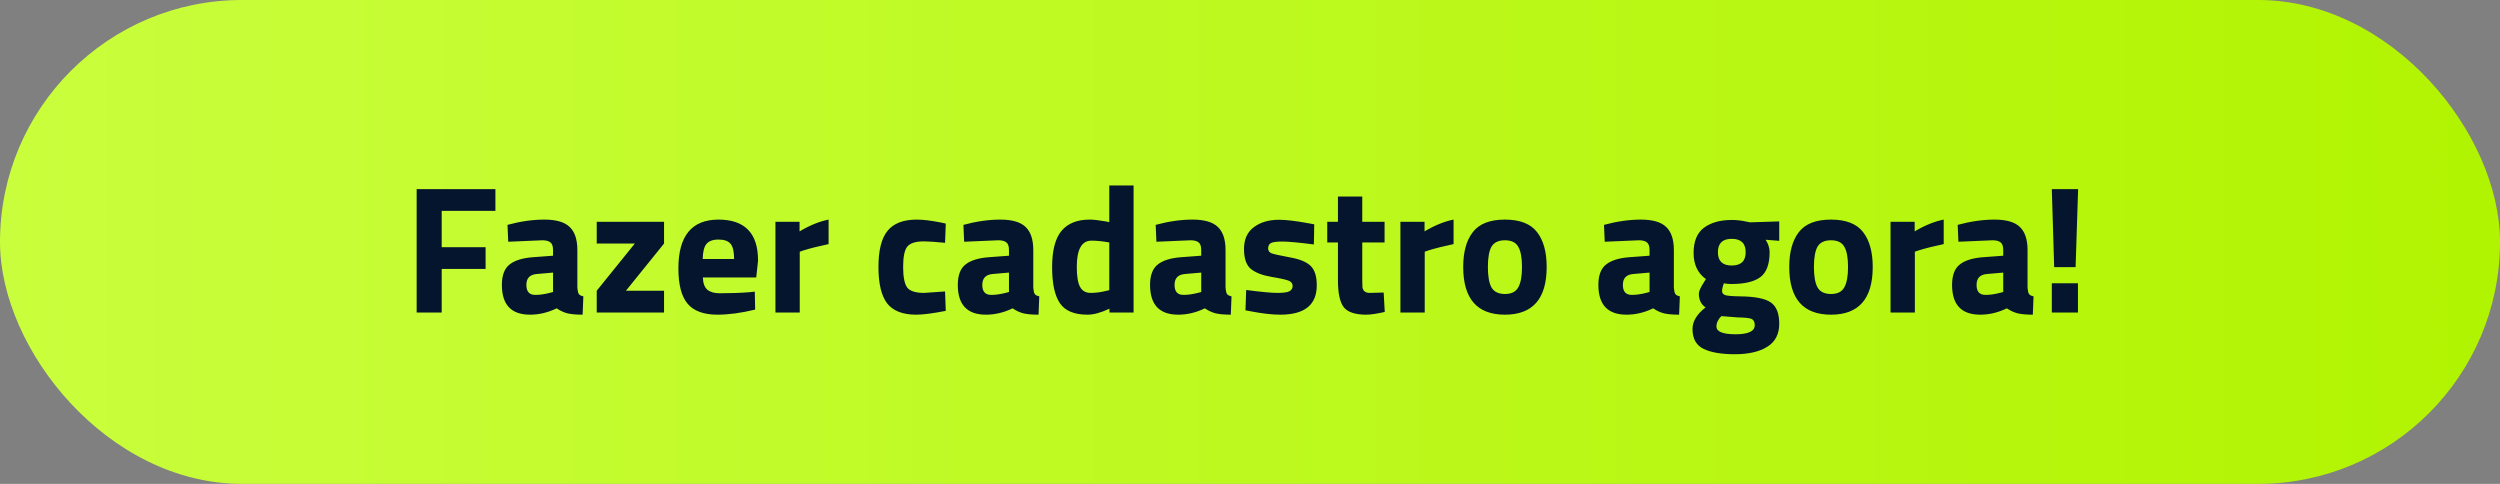 <svg width="248" height="48" viewBox="0 0 248 48" fill="none" xmlns="http://www.w3.org/2000/svg">
<rect x="0" y="0" width="248" height="48" fill="#808080" stroke="none"/>
<g id="Botao">
<rect id="Fundo" width="248" height="48" rx="24" fill="url(#paint0_linear_1024_361)"/>
<path id="Texto" d="M41.332 31V18.76H49.144V20.92H43.816V24.52H48.172V26.68H43.816V31H41.332ZM57.274 24.808V28.552C57.298 28.84 57.346 29.044 57.418 29.164C57.49 29.272 57.64 29.35 57.868 29.398L57.796 31.216C57.184 31.216 56.692 31.174 56.32 31.09C55.96 31.006 55.594 30.838 55.222 30.586C54.358 31.006 53.476 31.216 52.576 31.216C50.716 31.216 49.786 30.232 49.786 28.264C49.786 27.304 50.044 26.626 50.56 26.23C51.076 25.822 51.868 25.582 52.936 25.51L54.862 25.366V24.808C54.862 24.436 54.778 24.184 54.61 24.052C54.442 23.908 54.172 23.836 53.8 23.836L50.416 23.98L50.344 22.306C51.628 21.958 52.846 21.784 53.998 21.784C55.162 21.784 55.996 22.024 56.5 22.504C57.016 22.984 57.274 23.752 57.274 24.808ZM53.224 27.184C52.552 27.244 52.216 27.604 52.216 28.264C52.216 28.924 52.51 29.254 53.098 29.254C53.554 29.254 54.052 29.182 54.592 29.038L54.862 28.966V27.04L53.224 27.184ZM59.195 24.16V22H65.873V24.16L62.093 28.84H65.873V31H59.195V28.84L62.975 24.16H59.195ZM69.727 27.526C69.739 28.078 69.883 28.48 70.159 28.732C70.447 28.972 70.855 29.092 71.383 29.092C72.499 29.092 73.495 29.056 74.371 28.984L74.875 28.93L74.911 30.712C73.531 31.048 72.283 31.216 71.167 31.216C69.811 31.216 68.827 30.856 68.215 30.136C67.603 29.416 67.297 28.246 67.297 26.626C67.297 23.398 68.623 21.784 71.275 21.784C73.891 21.784 75.199 23.14 75.199 25.852L75.019 27.526H69.727ZM72.823 25.69C72.823 24.97 72.709 24.472 72.481 24.196C72.253 23.908 71.851 23.764 71.275 23.764C70.711 23.764 70.309 23.914 70.069 24.214C69.841 24.502 69.721 24.994 69.709 25.69H72.823ZM76.923 31V22H79.317V22.954C80.325 22.354 81.285 21.964 82.197 21.784V24.214C81.225 24.418 80.391 24.628 79.695 24.844L79.335 24.97V31H76.923ZM90.941 21.784C91.565 21.784 92.363 21.88 93.335 22.072L93.821 22.18L93.749 24.088C92.801 23.992 92.099 23.944 91.643 23.944C90.815 23.944 90.263 24.124 89.987 24.484C89.723 24.832 89.591 25.498 89.591 26.482C89.591 27.466 89.723 28.144 89.987 28.516C90.263 28.876 90.821 29.056 91.661 29.056L93.749 28.912L93.821 30.838C92.537 31.09 91.559 31.216 90.887 31.216C89.555 31.216 88.595 30.844 88.007 30.1C87.431 29.344 87.143 28.138 87.143 26.482C87.143 24.826 87.443 23.632 88.043 22.9C88.643 22.156 89.609 21.784 90.941 21.784ZM102.502 24.808V28.552C102.526 28.84 102.574 29.044 102.646 29.164C102.718 29.272 102.868 29.35 103.096 29.398L103.024 31.216C102.412 31.216 101.92 31.174 101.548 31.09C101.188 31.006 100.822 30.838 100.45 30.586C99.586 31.006 98.704 31.216 97.804 31.216C95.944 31.216 95.014 30.232 95.014 28.264C95.014 27.304 95.272 26.626 95.788 26.23C96.304 25.822 97.096 25.582 98.164 25.51L100.09 25.366V24.808C100.09 24.436 100.006 24.184 99.838 24.052C99.67 23.908 99.4 23.836 99.028 23.836L95.644 23.98L95.572 22.306C96.856 21.958 98.074 21.784 99.226 21.784C100.39 21.784 101.224 22.024 101.728 22.504C102.244 22.984 102.502 23.752 102.502 24.808ZM98.452 27.184C97.78 27.244 97.444 27.604 97.444 28.264C97.444 28.924 97.738 29.254 98.326 29.254C98.782 29.254 99.28 29.182 99.82 29.038L100.09 28.966V27.04L98.452 27.184ZM112.452 18.4V31H110.058V30.622C109.218 31.018 108.492 31.216 107.88 31.216C106.572 31.216 105.66 30.838 105.144 30.082C104.628 29.326 104.37 28.132 104.37 26.5C104.37 24.856 104.676 23.662 105.288 22.918C105.912 22.162 106.848 21.784 108.096 21.784C108.48 21.784 109.014 21.844 109.698 21.964L110.04 22.036V18.4H112.452ZM109.788 28.84L110.04 28.786V24.052C109.38 23.932 108.792 23.872 108.276 23.872C107.304 23.872 106.818 24.736 106.818 26.464C106.818 27.4 106.926 28.066 107.142 28.462C107.358 28.858 107.712 29.056 108.204 29.056C108.708 29.056 109.236 28.984 109.788 28.84ZM121.574 24.808V28.552C121.598 28.84 121.646 29.044 121.718 29.164C121.79 29.272 121.94 29.35 122.168 29.398L122.096 31.216C121.484 31.216 120.992 31.174 120.62 31.09C120.26 31.006 119.894 30.838 119.522 30.586C118.658 31.006 117.776 31.216 116.876 31.216C115.016 31.216 114.086 30.232 114.086 28.264C114.086 27.304 114.344 26.626 114.86 26.23C115.376 25.822 116.168 25.582 117.236 25.51L119.162 25.366V24.808C119.162 24.436 119.078 24.184 118.91 24.052C118.742 23.908 118.472 23.836 118.1 23.836L114.716 23.98L114.644 22.306C115.928 21.958 117.146 21.784 118.298 21.784C119.462 21.784 120.296 22.024 120.8 22.504C121.316 22.984 121.574 23.752 121.574 24.808ZM117.524 27.184C116.852 27.244 116.516 27.604 116.516 28.264C116.516 28.924 116.81 29.254 117.398 29.254C117.854 29.254 118.352 29.182 118.892 29.038L119.162 28.966V27.04L117.524 27.184ZM130.336 24.25C128.848 24.058 127.804 23.962 127.204 23.962C126.616 23.962 126.232 24.016 126.052 24.124C125.884 24.232 125.8 24.406 125.8 24.646C125.8 24.874 125.914 25.036 126.142 25.132C126.382 25.216 126.982 25.348 127.942 25.528C128.914 25.696 129.604 25.978 130.012 26.374C130.42 26.77 130.624 27.412 130.624 28.3C130.624 30.244 129.418 31.216 127.006 31.216C126.214 31.216 125.254 31.108 124.126 30.892L123.55 30.784L123.622 28.768C125.11 28.96 126.142 29.056 126.718 29.056C127.306 29.056 127.702 29.002 127.906 28.894C128.122 28.774 128.23 28.6 128.23 28.372C128.23 28.144 128.116 27.976 127.888 27.868C127.672 27.76 127.096 27.628 126.16 27.472C125.236 27.316 124.546 27.052 124.09 26.68C123.634 26.308 123.406 25.648 123.406 24.7C123.406 23.74 123.73 23.02 124.378 22.54C125.026 22.048 125.86 21.802 126.88 21.802C127.588 21.802 128.554 21.916 129.778 22.144L130.372 22.252L130.336 24.25ZM137.35 24.052H135.136V27.742C135.136 28.102 135.142 28.36 135.154 28.516C135.178 28.66 135.244 28.786 135.352 28.894C135.472 29.002 135.652 29.056 135.892 29.056L137.26 29.02L137.368 30.946C136.564 31.126 135.952 31.216 135.532 31.216C134.452 31.216 133.714 30.976 133.318 30.496C132.922 30.004 132.724 29.104 132.724 27.796V24.052H131.662V22H132.724V19.498H135.136V22H137.35V24.052ZM138.921 31V22H141.315V22.954C142.323 22.354 143.283 21.964 144.195 21.784V24.214C143.223 24.418 142.389 24.628 141.693 24.844L141.333 24.97V31H138.921ZM146.104 23.026C146.74 22.198 147.802 21.784 149.29 21.784C150.778 21.784 151.84 22.198 152.476 23.026C153.112 23.842 153.43 24.994 153.43 26.482C153.43 29.638 152.05 31.216 149.29 31.216C146.53 31.216 145.15 29.638 145.15 26.482C145.15 24.994 145.468 23.842 146.104 23.026ZM147.958 28.516C148.21 28.948 148.654 29.164 149.29 29.164C149.926 29.164 150.364 28.948 150.604 28.516C150.856 28.084 150.982 27.406 150.982 26.482C150.982 25.558 150.856 24.886 150.604 24.466C150.364 24.046 149.926 23.836 149.29 23.836C148.654 23.836 148.21 24.046 147.958 24.466C147.718 24.886 147.598 25.558 147.598 26.482C147.598 27.406 147.718 28.084 147.958 28.516ZM166.047 24.808V28.552C166.071 28.84 166.119 29.044 166.191 29.164C166.263 29.272 166.413 29.35 166.641 29.398L166.569 31.216C165.957 31.216 165.465 31.174 165.093 31.09C164.733 31.006 164.367 30.838 163.995 30.586C163.131 31.006 162.249 31.216 161.349 31.216C159.489 31.216 158.559 30.232 158.559 28.264C158.559 27.304 158.817 26.626 159.333 26.23C159.849 25.822 160.641 25.582 161.709 25.51L163.635 25.366V24.808C163.635 24.436 163.551 24.184 163.383 24.052C163.215 23.908 162.945 23.836 162.573 23.836L159.189 23.98L159.117 22.306C160.401 21.958 161.619 21.784 162.771 21.784C163.935 21.784 164.769 22.024 165.273 22.504C165.789 22.984 166.047 23.752 166.047 24.808ZM161.997 27.184C161.325 27.244 160.989 27.604 160.989 28.264C160.989 28.924 161.283 29.254 161.871 29.254C162.327 29.254 162.825 29.182 163.365 29.038L163.635 28.966V27.04L161.997 27.184ZM176.5 32.116C176.5 33.148 176.104 33.91 175.312 34.402C174.52 34.894 173.446 35.14 172.09 35.14C170.746 35.14 169.708 34.96 168.976 34.6C168.256 34.24 167.896 33.586 167.896 32.638C167.896 31.882 168.328 31.168 169.192 30.496C168.748 30.196 168.526 29.74 168.526 29.128C168.526 28.888 168.706 28.492 169.066 27.94L169.228 27.688C168.412 27.1 168.004 26.236 168.004 25.096C168.004 23.944 168.346 23.11 169.03 22.594C169.726 22.078 170.644 21.82 171.784 21.82C172.3 21.82 172.81 21.88 173.314 22L173.602 22.054L176.5 21.964V23.89L175.15 23.782C175.414 24.19 175.546 24.598 175.546 25.006C175.546 26.206 175.24 27.034 174.628 27.49C174.016 27.946 173.056 28.174 171.748 28.174C171.472 28.174 171.226 28.15 171.01 28.102C170.89 28.414 170.83 28.672 170.83 28.876C170.83 29.068 170.932 29.2 171.136 29.272C171.34 29.344 171.82 29.386 172.576 29.398C174.088 29.41 175.12 29.614 175.672 30.01C176.224 30.394 176.5 31.096 176.5 32.116ZM170.272 32.386C170.272 32.902 170.902 33.16 172.162 33.16C173.434 33.16 174.07 32.86 174.07 32.26C174.07 31.936 173.962 31.726 173.746 31.63C173.53 31.546 173.074 31.498 172.378 31.486L170.758 31.36C170.434 31.684 170.272 32.026 170.272 32.386ZM170.416 25.024C170.416 25.9 170.872 26.338 171.784 26.338C172.708 26.338 173.17 25.9 173.17 25.024C173.17 24.136 172.708 23.692 171.784 23.692C170.872 23.692 170.416 24.136 170.416 25.024ZM178.448 23.026C179.084 22.198 180.146 21.784 181.634 21.784C183.122 21.784 184.184 22.198 184.82 23.026C185.456 23.842 185.774 24.994 185.774 26.482C185.774 29.638 184.394 31.216 181.634 31.216C178.874 31.216 177.494 29.638 177.494 26.482C177.494 24.994 177.812 23.842 178.448 23.026ZM180.302 28.516C180.554 28.948 180.998 29.164 181.634 29.164C182.27 29.164 182.708 28.948 182.948 28.516C183.2 28.084 183.326 27.406 183.326 26.482C183.326 25.558 183.2 24.886 182.948 24.466C182.708 24.046 182.27 23.836 181.634 23.836C180.998 23.836 180.554 24.046 180.302 24.466C180.062 24.886 179.942 25.558 179.942 26.482C179.942 27.406 180.062 28.084 180.302 28.516ZM187.542 31V22H189.936V22.954C190.944 22.354 191.904 21.964 192.816 21.784V24.214C191.844 24.418 191.01 24.628 190.314 24.844L189.954 24.97V31H187.542ZM201.133 24.808V28.552C201.157 28.84 201.205 29.044 201.277 29.164C201.349 29.272 201.499 29.35 201.727 29.398L201.655 31.216C201.043 31.216 200.551 31.174 200.179 31.09C199.819 31.006 199.453 30.838 199.081 30.586C198.217 31.006 197.335 31.216 196.435 31.216C194.575 31.216 193.645 30.232 193.645 28.264C193.645 27.304 193.903 26.626 194.419 26.23C194.935 25.822 195.727 25.582 196.795 25.51L198.721 25.366V24.808C198.721 24.436 198.637 24.184 198.469 24.052C198.301 23.908 198.031 23.836 197.659 23.836L194.275 23.98L194.203 22.306C195.487 21.958 196.705 21.784 197.857 21.784C199.021 21.784 199.855 22.024 200.359 22.504C200.875 22.984 201.133 23.752 201.133 24.808ZM197.083 27.184C196.411 27.244 196.075 27.604 196.075 28.264C196.075 28.924 196.369 29.254 196.957 29.254C197.413 29.254 197.911 29.182 198.451 29.038L198.721 28.966V27.04L197.083 27.184ZM203.54 31V28.102H206.132V31H203.54ZM203.774 26.5L203.54 18.76H206.15L205.898 26.5H203.774Z" fill="#06152E"/>
</g>
<defs>
<linearGradient id="paint0_linear_1024_361" x1="1.38581e-06" y1="24" x2="248" y2="24" gradientUnits="userSpaceOnUse">
<stop class="degrade-a1" stop-color="#C9FE3C"/>
<stop class="degrade-a2" offset="1" stop-color="#B1F401"/>
</linearGradient>
</defs>
</svg>
